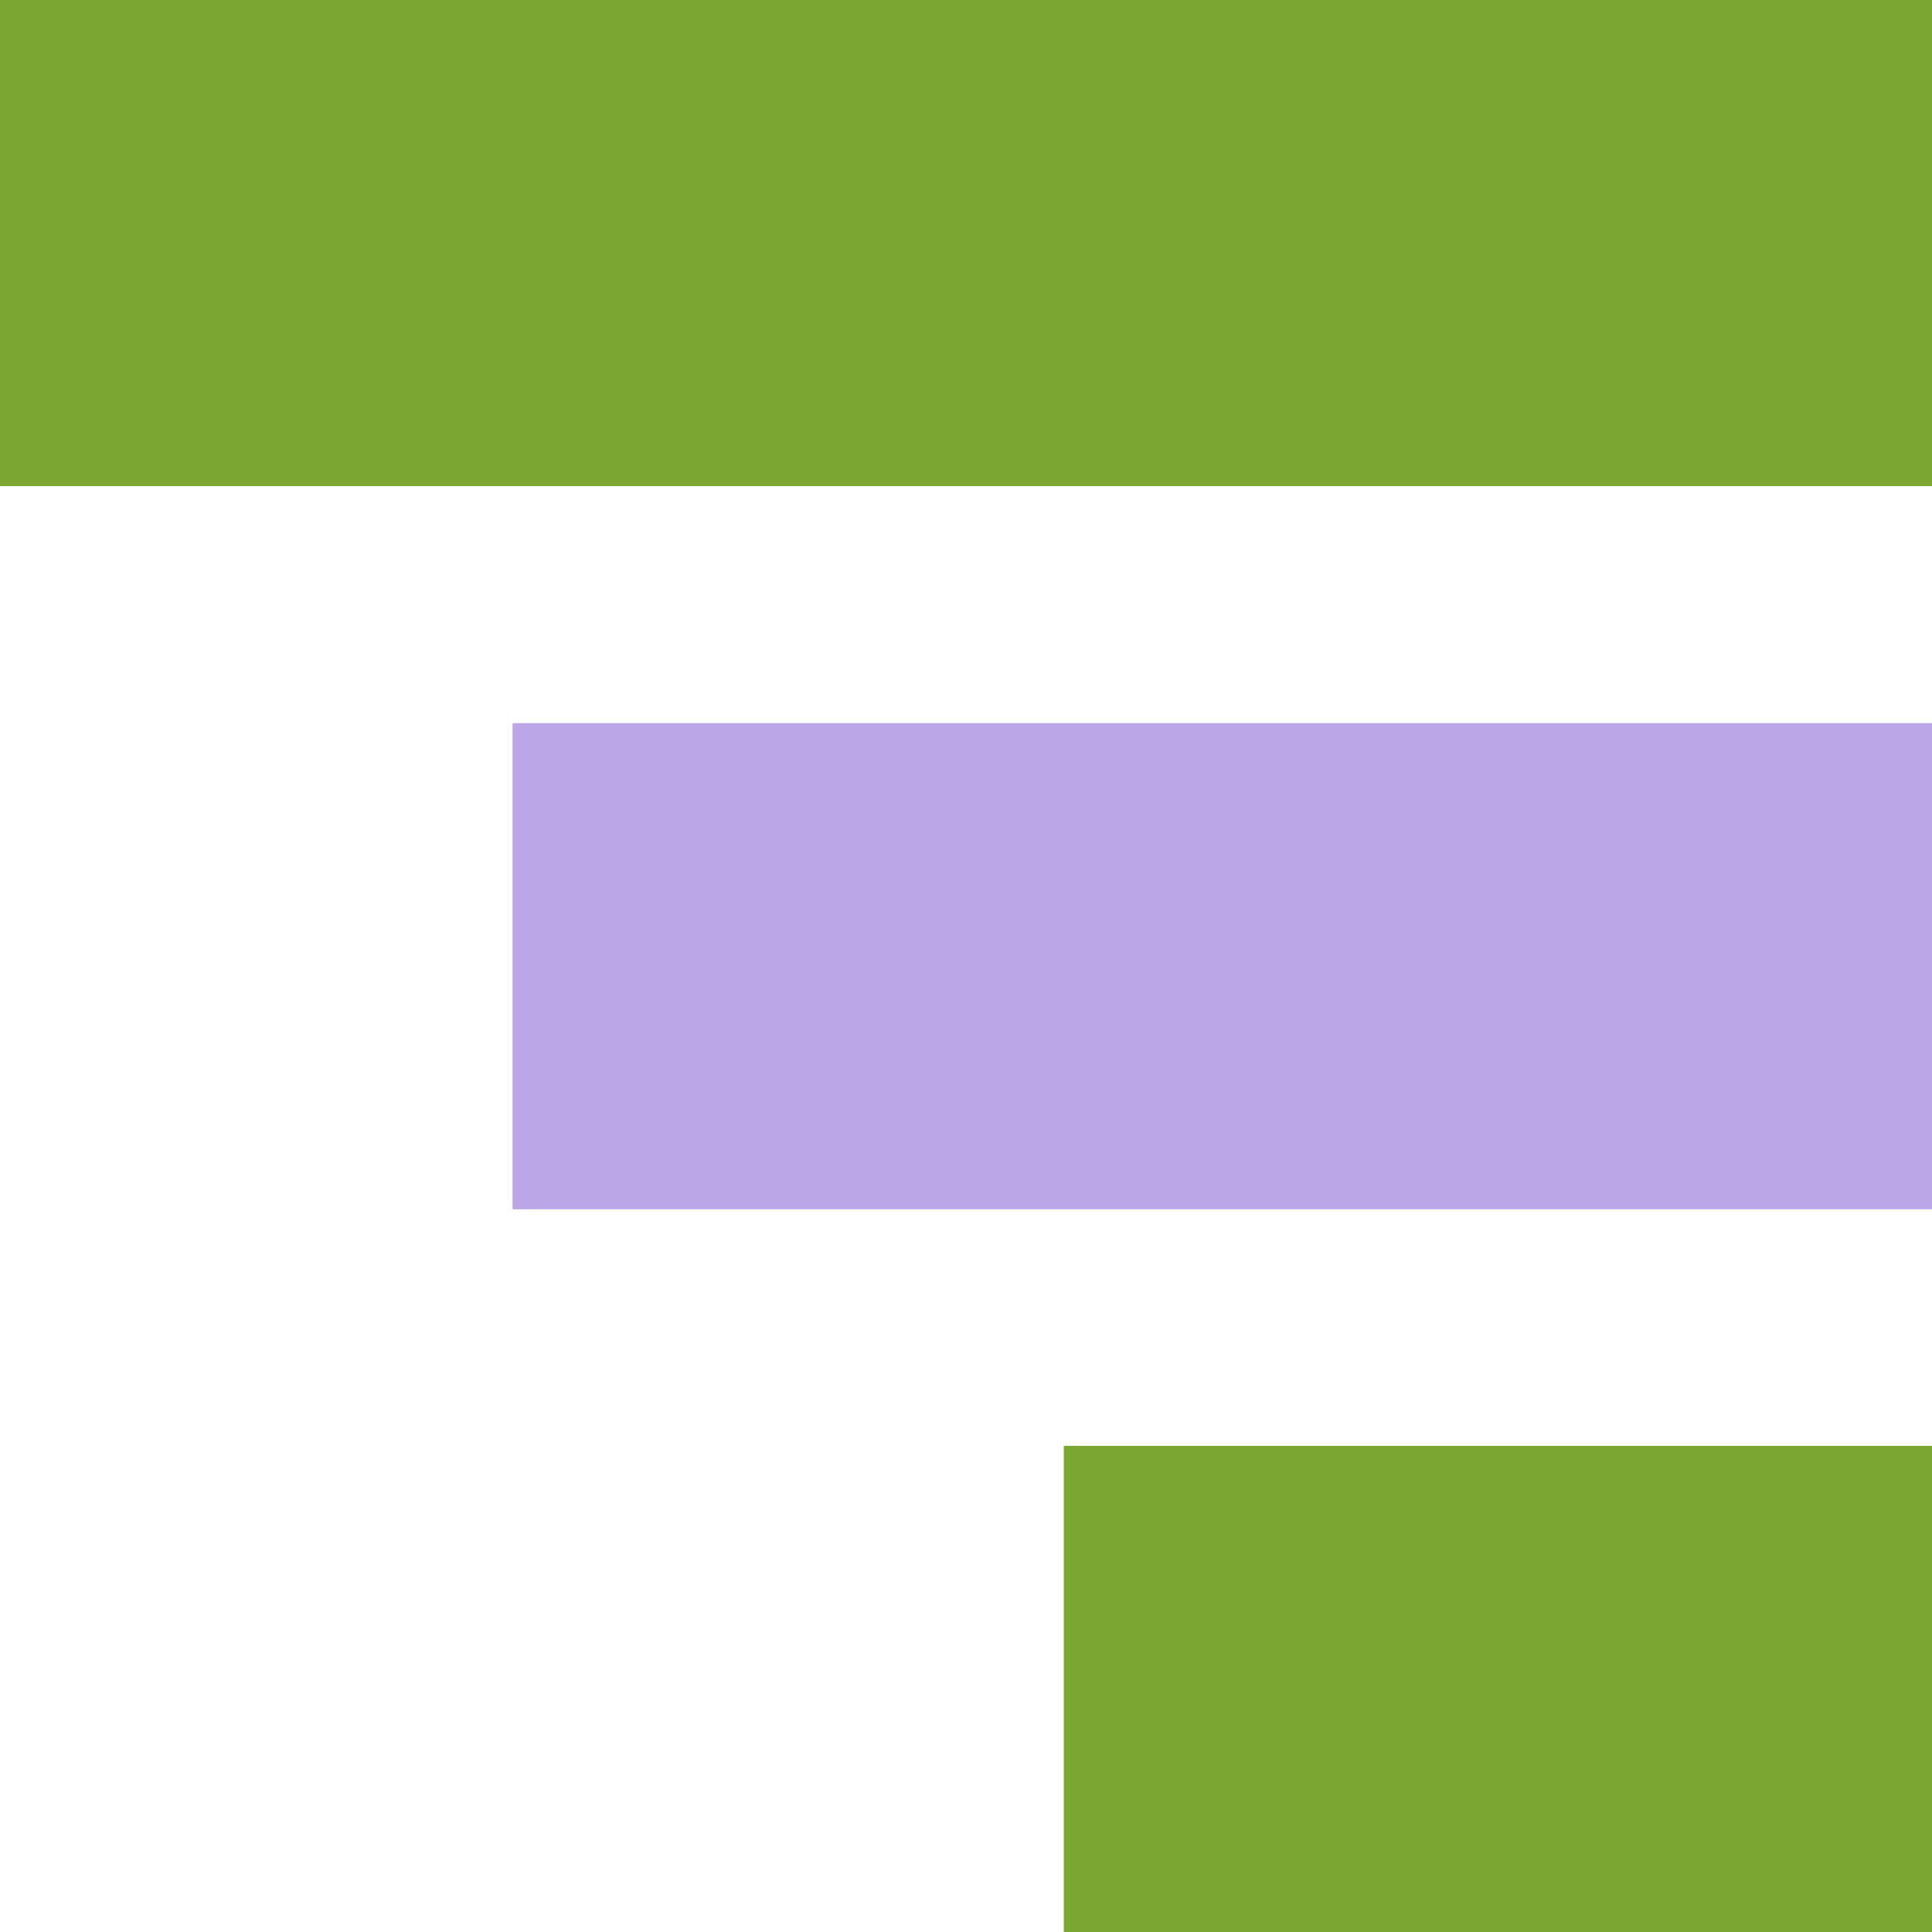 <svg id="Capa_1" data-name="Capa 1" xmlns="http://www.w3.org/2000/svg" viewBox="0 0 490 490"><defs><style>.cls-1{fill:#7da733;}.cls-2{fill:#bba7e8;}</style></defs><title>banking-icon-2-night</title><rect class="cls-1" x="269.8" y="366.7" width="220.2" height="123.3"/><rect class="cls-1" width="490" height="123.3"/><rect class="cls-2" x="130" y="183.4" width="360" height="123.3"/></svg>